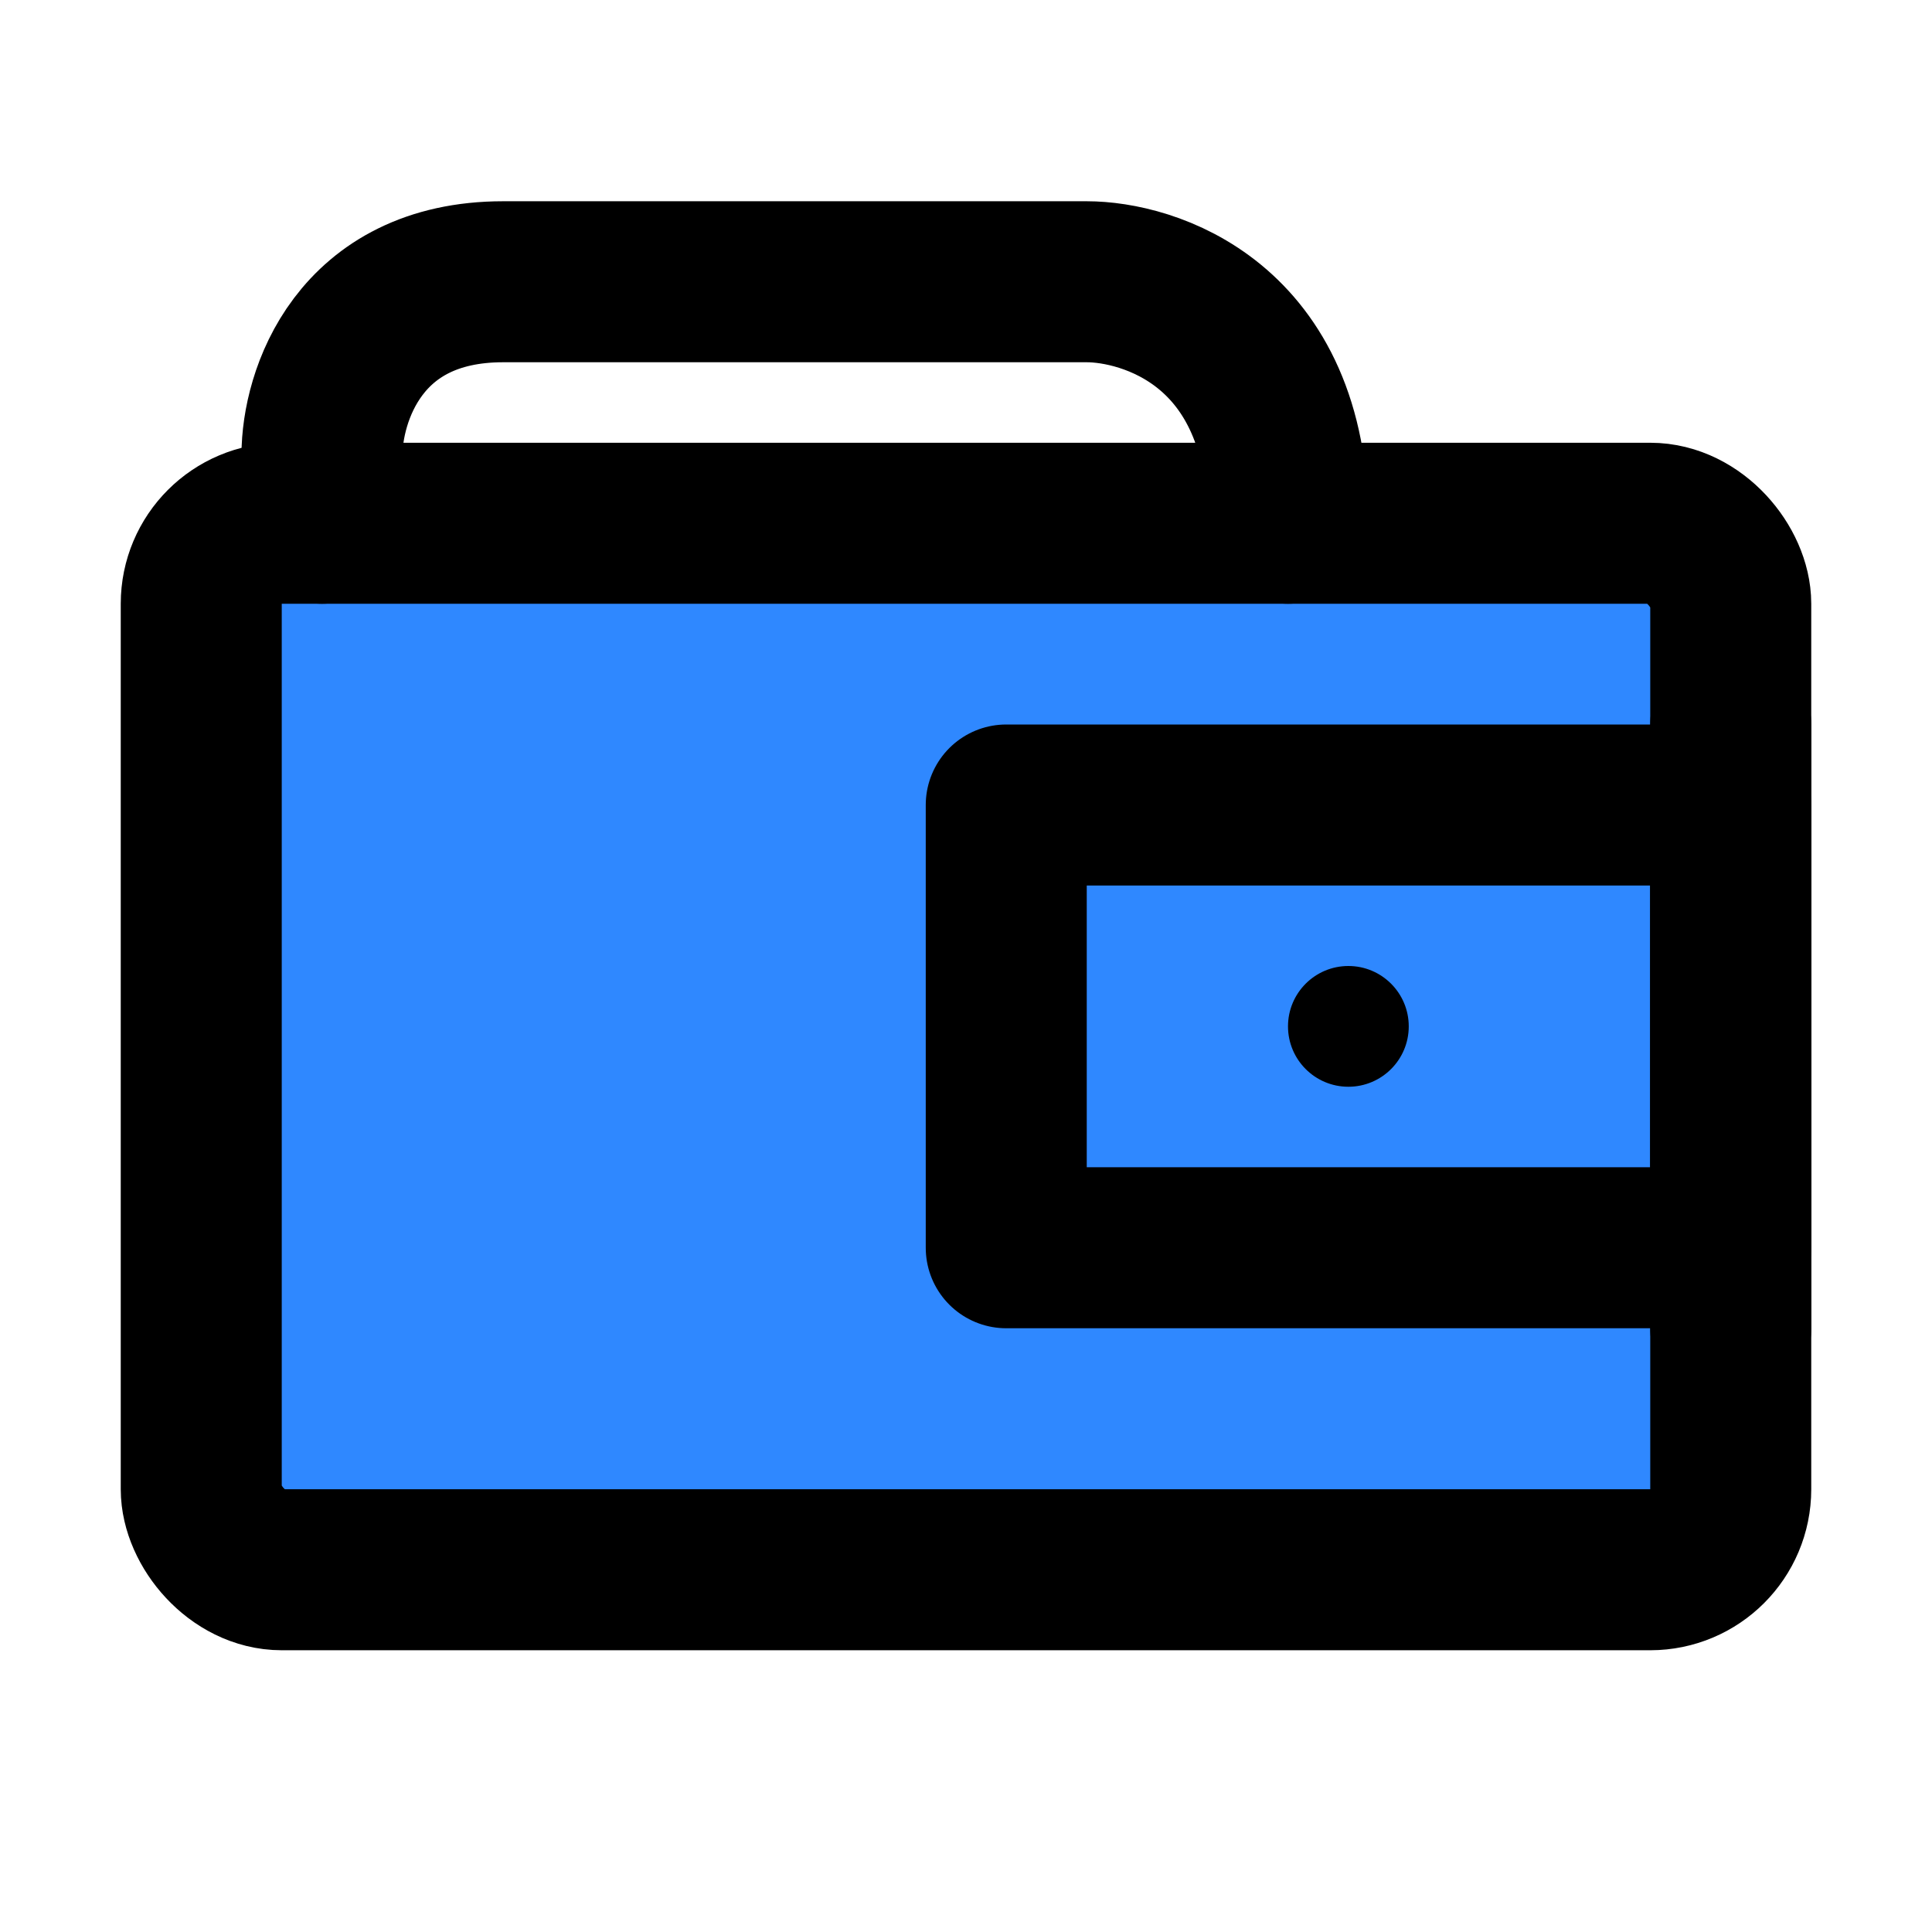 <?xml version="1.0" encoding="UTF-8"?><svg width="24" height="24" viewBox="0 0 48 48" fill="none" xmlns="http://www.w3.org/2000/svg"><rect x="5" y="13" width="38" height="26" rx="2" fill="#2F88FF" stroke="currentColor" stroke-width="4" stroke-linecap="round" stroke-linejoin="round"/><rect x="25" y="20" width="18" height="11" stroke="currentColor" stroke-width="4" stroke-linecap="round" stroke-linejoin="round"/><path d="M43 18L43 33" stroke="currentColor" stroke-width="4" stroke-linecap="round" stroke-linejoin="round"/><path d="M32 13C32 8 28.5 7 27 7C23.667 7 16.1 7 12.5 7C8.9 7 8 9.866 8 11.299V13" stroke="currentColor" stroke-width="4" stroke-linecap="round" stroke-linejoin="round"/><circle cx="33.5" cy="25.5" r="1.5" fill="currentColor"/></svg>